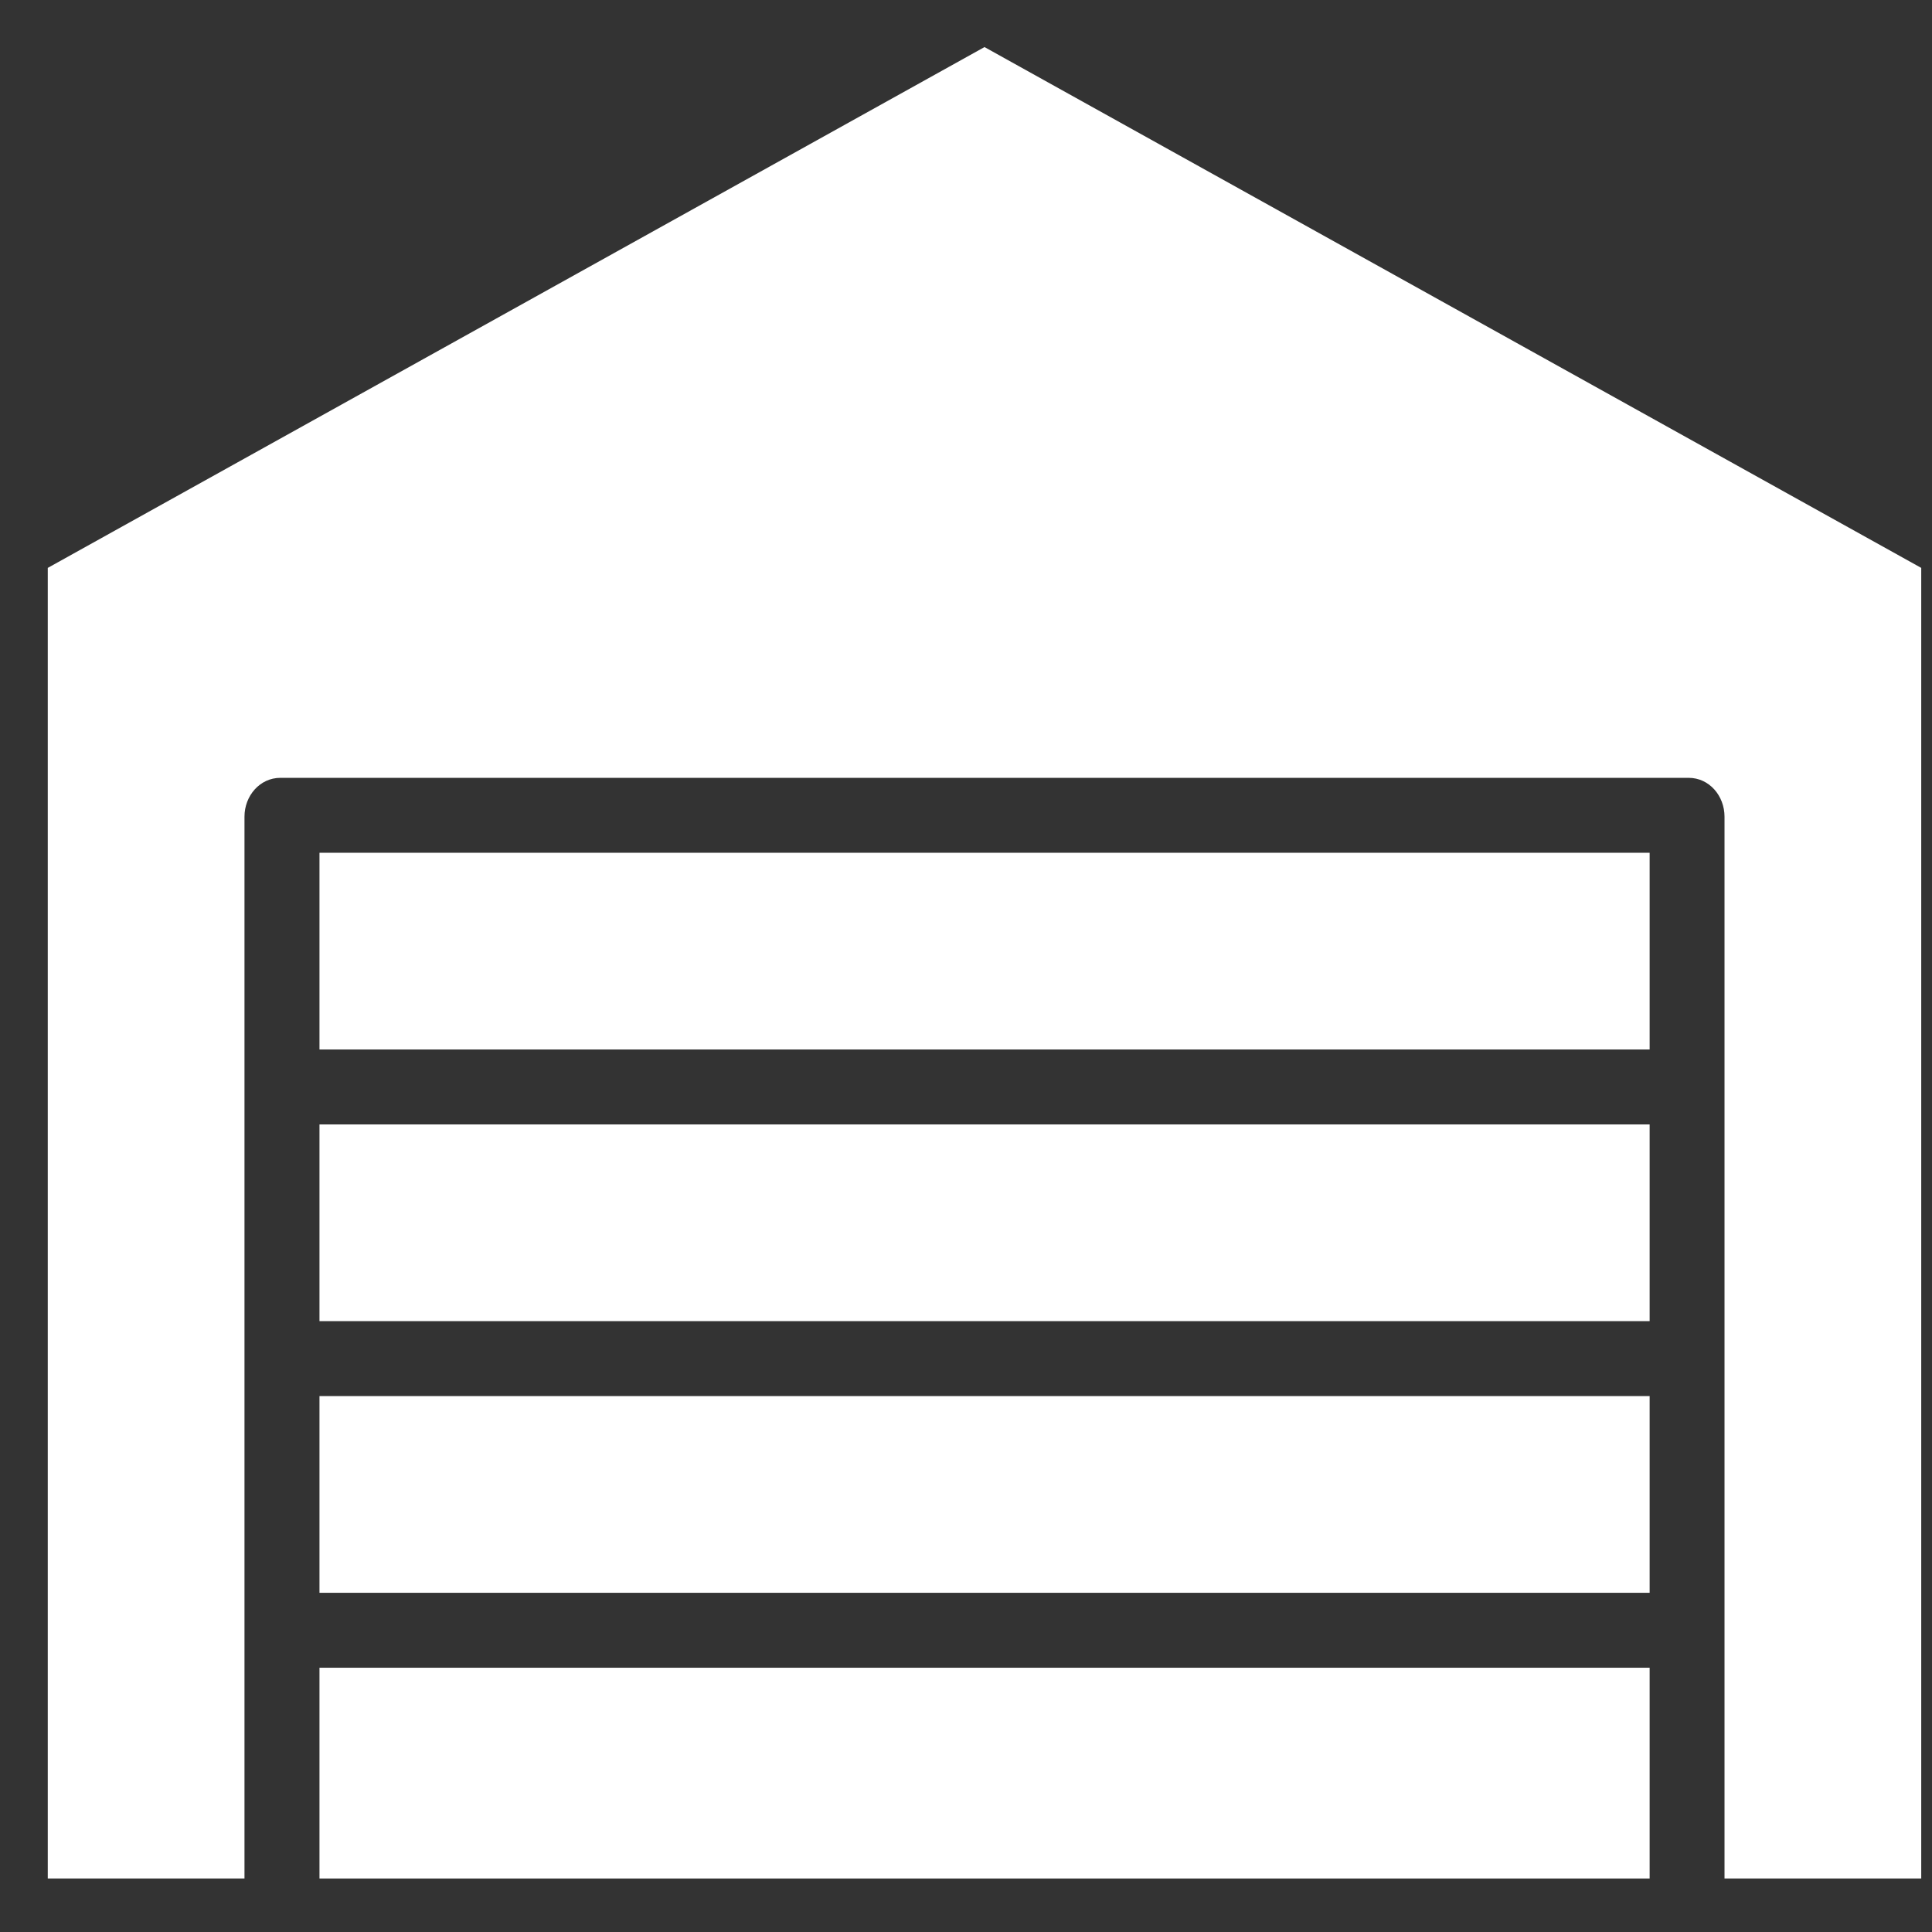 <svg width="33" height="33" viewBox="0 0 33 33" fill="none" xmlns="http://www.w3.org/2000/svg">
<rect x="0" y="0" width="33" height="33" fill="#333333" stroke="none"/>
<g clip-path="url(#clip0)">
<path d="M28.177 23.846H5.457V27.206H28.177V23.846Z" fill="white"/>
<path d="M28.177 19.206H5.457V22.566H28.177V19.206Z" fill="white"/>
<path d="M28.177 28.486H5.457V32.086H28.177V28.486Z" fill="white"/>
<path d="M16.816 0.804L0.816 9.7V32.086H4.176V13.949C4.176 13.595 4.436 13.286 4.79 13.286H28.843C29.197 13.286 29.456 13.595 29.456 13.949V32.086H32.816V9.7L16.816 0.804Z" fill="white"/>
<path d="M28.177 14.566H5.457V17.926H28.177V14.566Z" fill="white"/>
</g>
<defs>
<clipPath id="clip0">
<rect width="32" height="32" fill="white" transform="translate(0.816 0.445)"/>
</clipPath>
</defs>
</svg>
